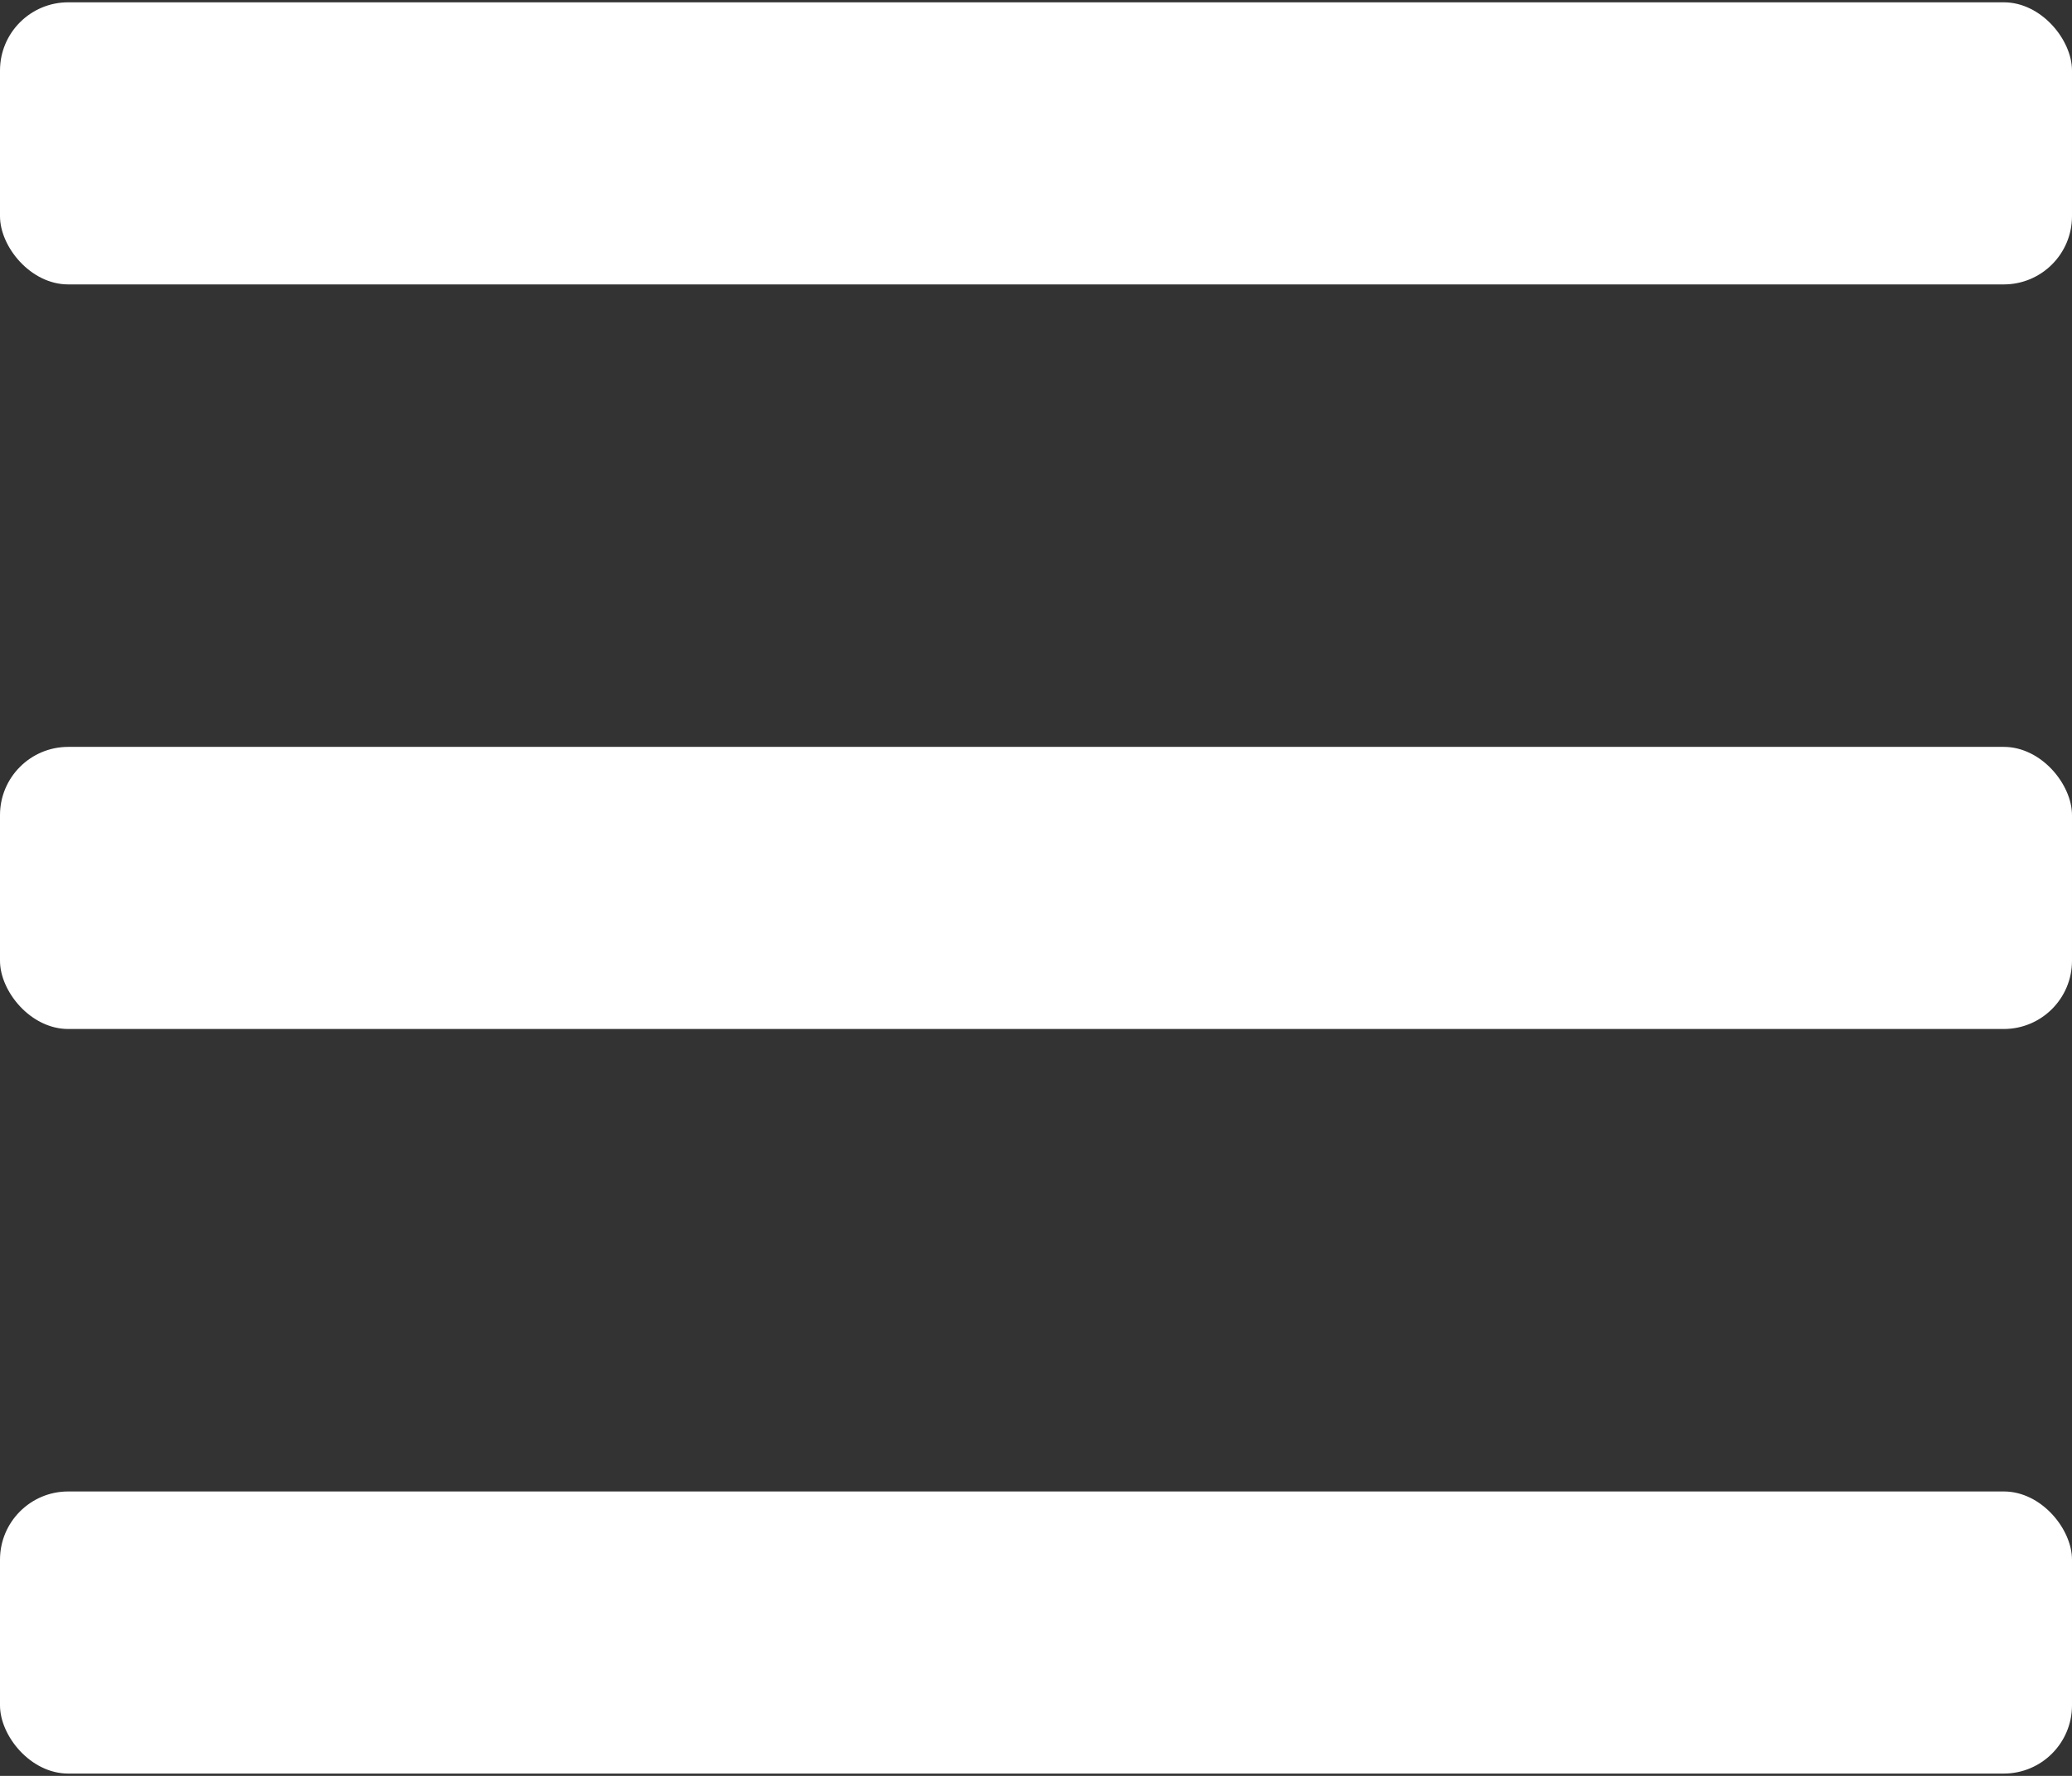 <?xml version="1.0" encoding="UTF-8"?><svg id="Layer_2" xmlns="http://www.w3.org/2000/svg" viewBox="0 0 448 384"><rect x="0" y="0" width="448" height="384" fill="#333333" stroke="none"/><defs><style>.ssss-1{fill:white;}.ssss-2{fill:none;}</style></defs><rect class="ssss-2" width="448" height="384"/><rect class="ssss-1" y="161.5" width="448" height="61" rx="14.75" ry="14.75"/><rect class="ssss-1" y="322.5" width="448" height="61" rx="14.75" ry="14.75"/><rect class="ssss-1" y=".5" width="448" height="61" rx="14.75" ry="14.75"/></svg>